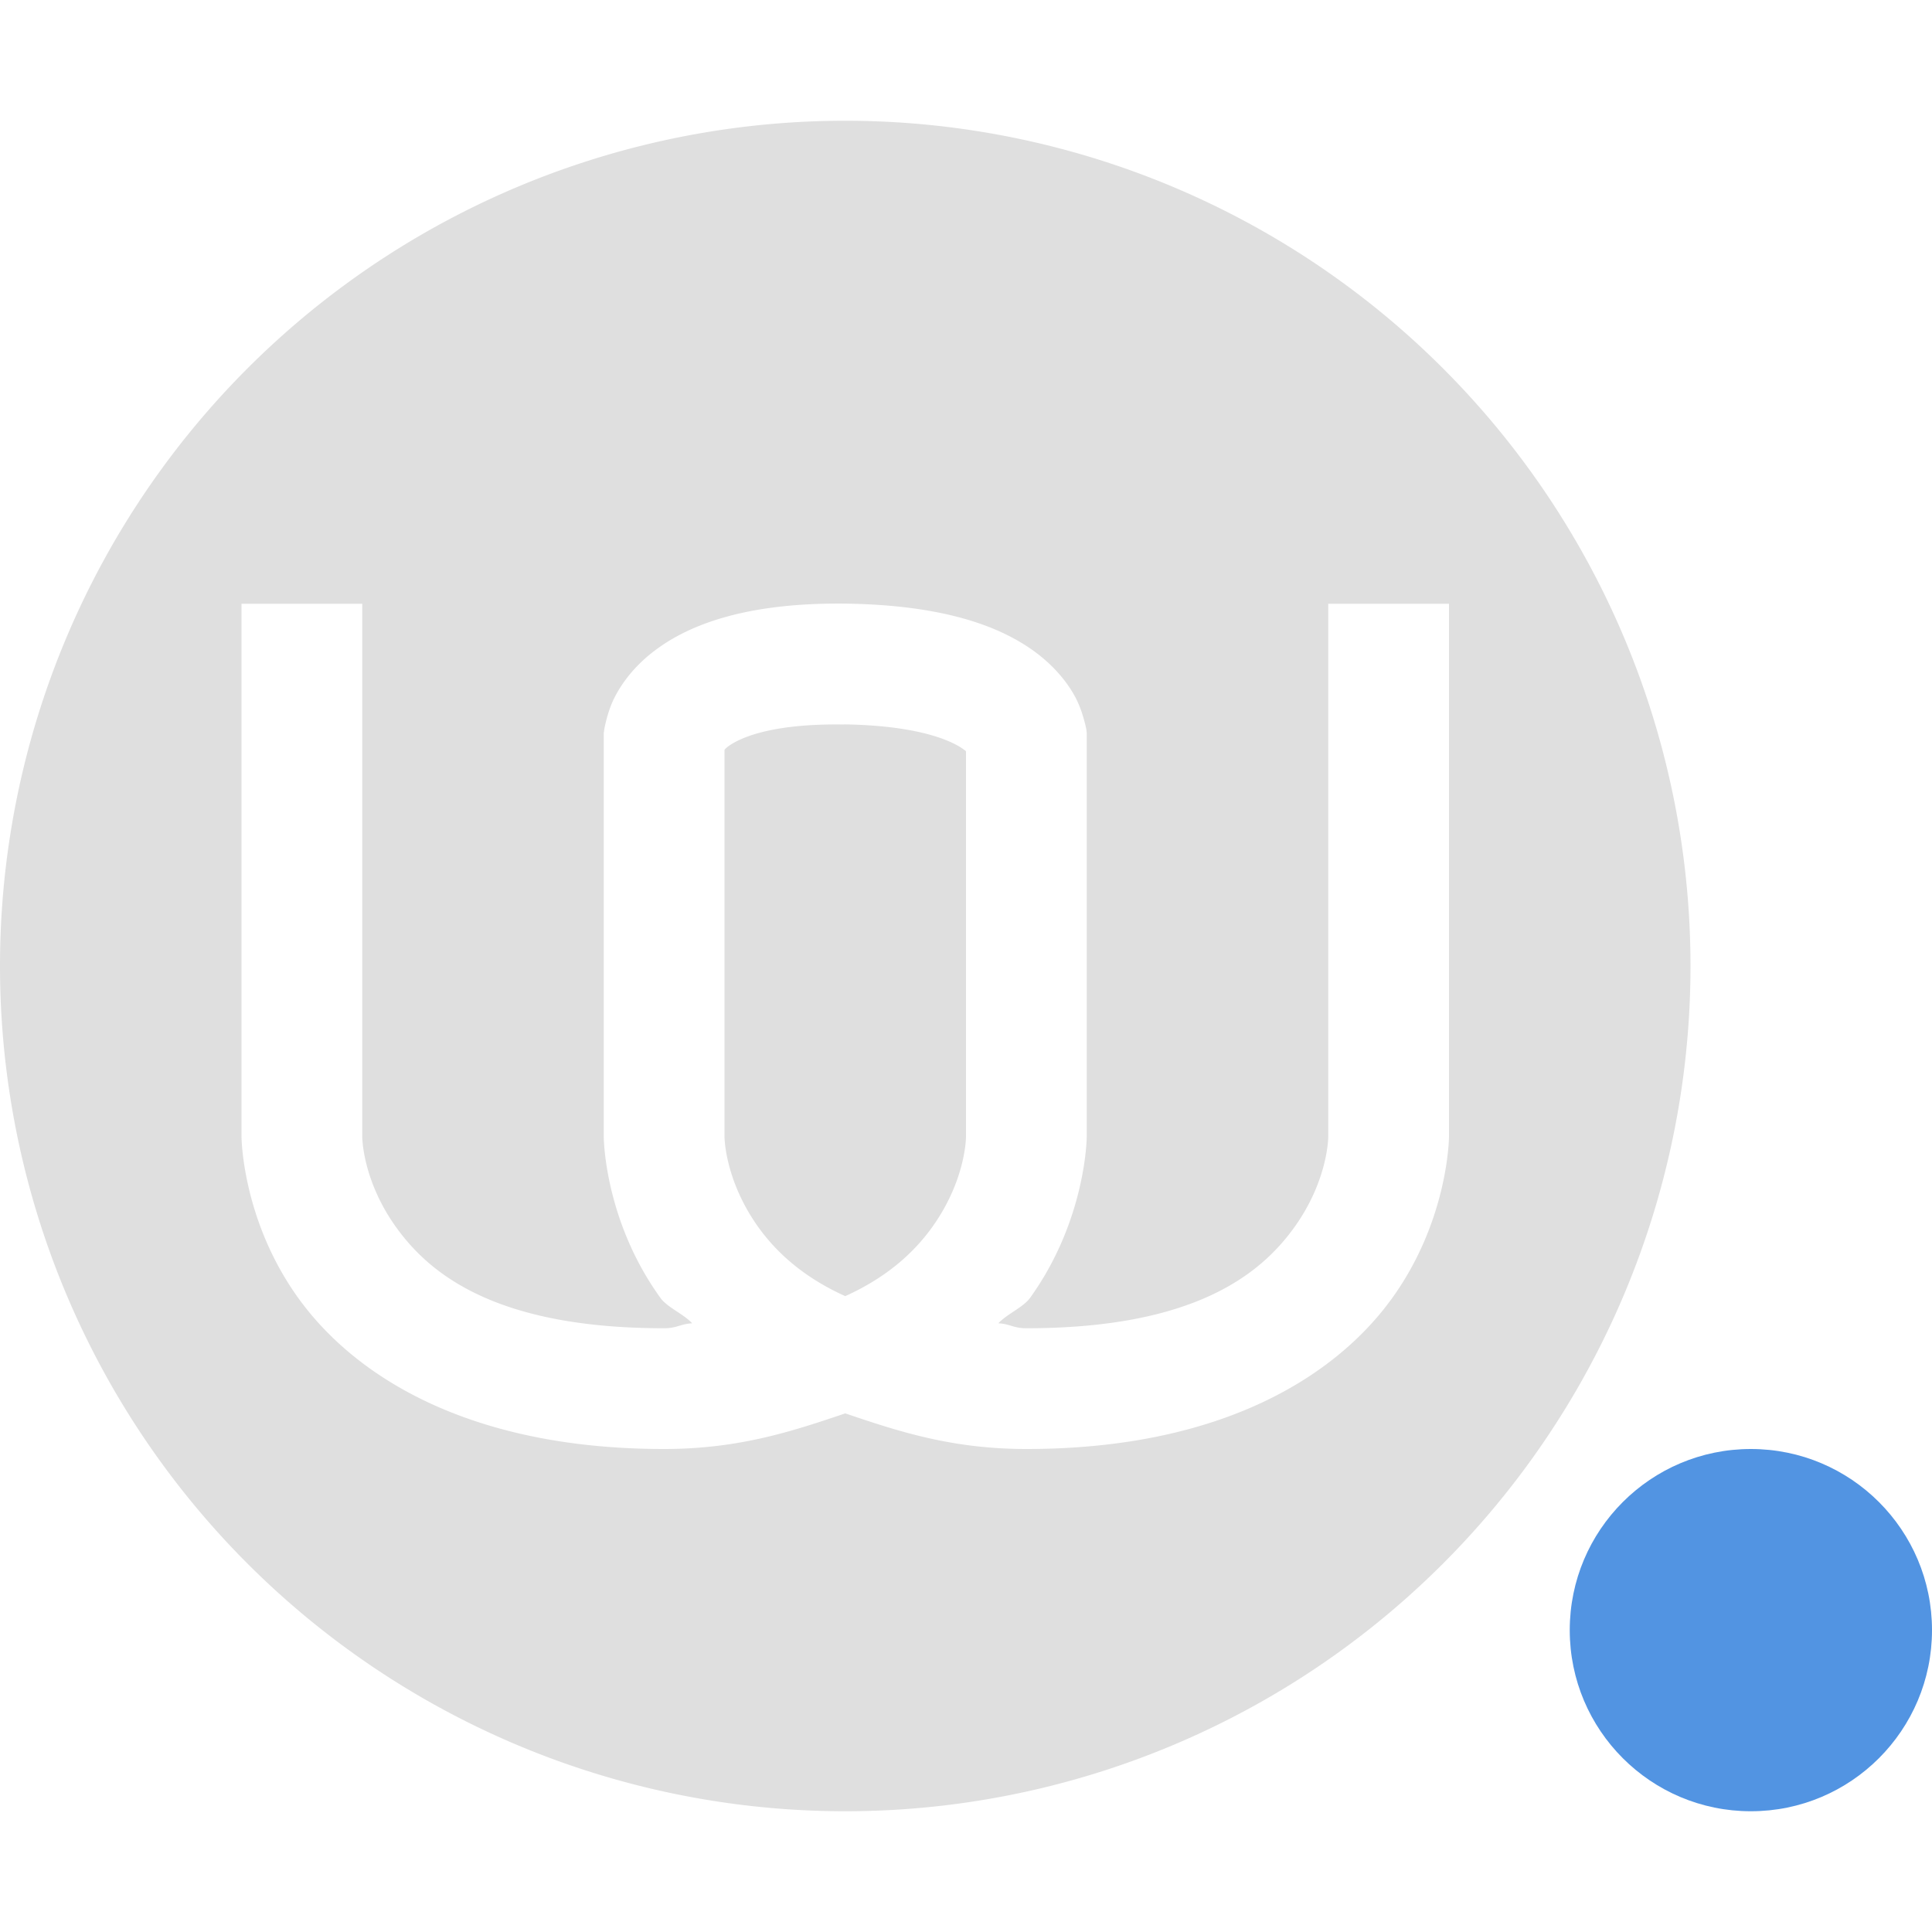 <svg xmlns="http://www.w3.org/2000/svg" width="16" height="16" version="1"><path d="M7 1a7 7 0 1 0 0 14A7 7 0 0 0 7 1zM2 5h1v4.412s-.002.358.281.752c.283.394.835.836 2.219.836.106 0 .136-.036.232-.041-.07-.077-.207-.132-.263-.211C5 10.098 5 9.412 5 9.412v-3.34l.004-.03s.024-.144.084-.263c.06-.119.163-.259.32-.38.314-.245.815-.41 1.6-.4.78.012 1.266.175 1.576.409.155.117.26.25.322.367.062.116.09.262.09.262L9 6.07v3.342s-.002.686-.469 1.336c-.057.079-.192.134-.263.211.096.005.126.041.232.041 1.384 0 1.936-.442 2.219-.836.283-.394.281-.752.281-.752V5h1v4.412s-.002.686-.469 1.336C11.064 11.398 10.116 12 8.5 12c-.622 0-1.065-.148-1.5-.295-.435.147-.878.295-1.5.295-1.616 0-2.564-.602-3.031-1.252C2.002 10.098 2 9.412 2 9.412zm4.992 1c-.639-.01-.889.125-.969.187-.02.017-.018.017-.023.024v3.201s-.001.358.281.752c.144.2.364.41.719.57.355-.16.575-.37.719-.57.283-.394.281-.752.281-.752v-3.19c-.007-.006 0-.002-.016-.013-.083-.063-.348-.2-.992-.21z" fill="currentColor" color="#dfdfdf"/><circle cx="14.5" cy="13.5" r="1.5" fill="currentColor" color="#5294e2"/></svg>